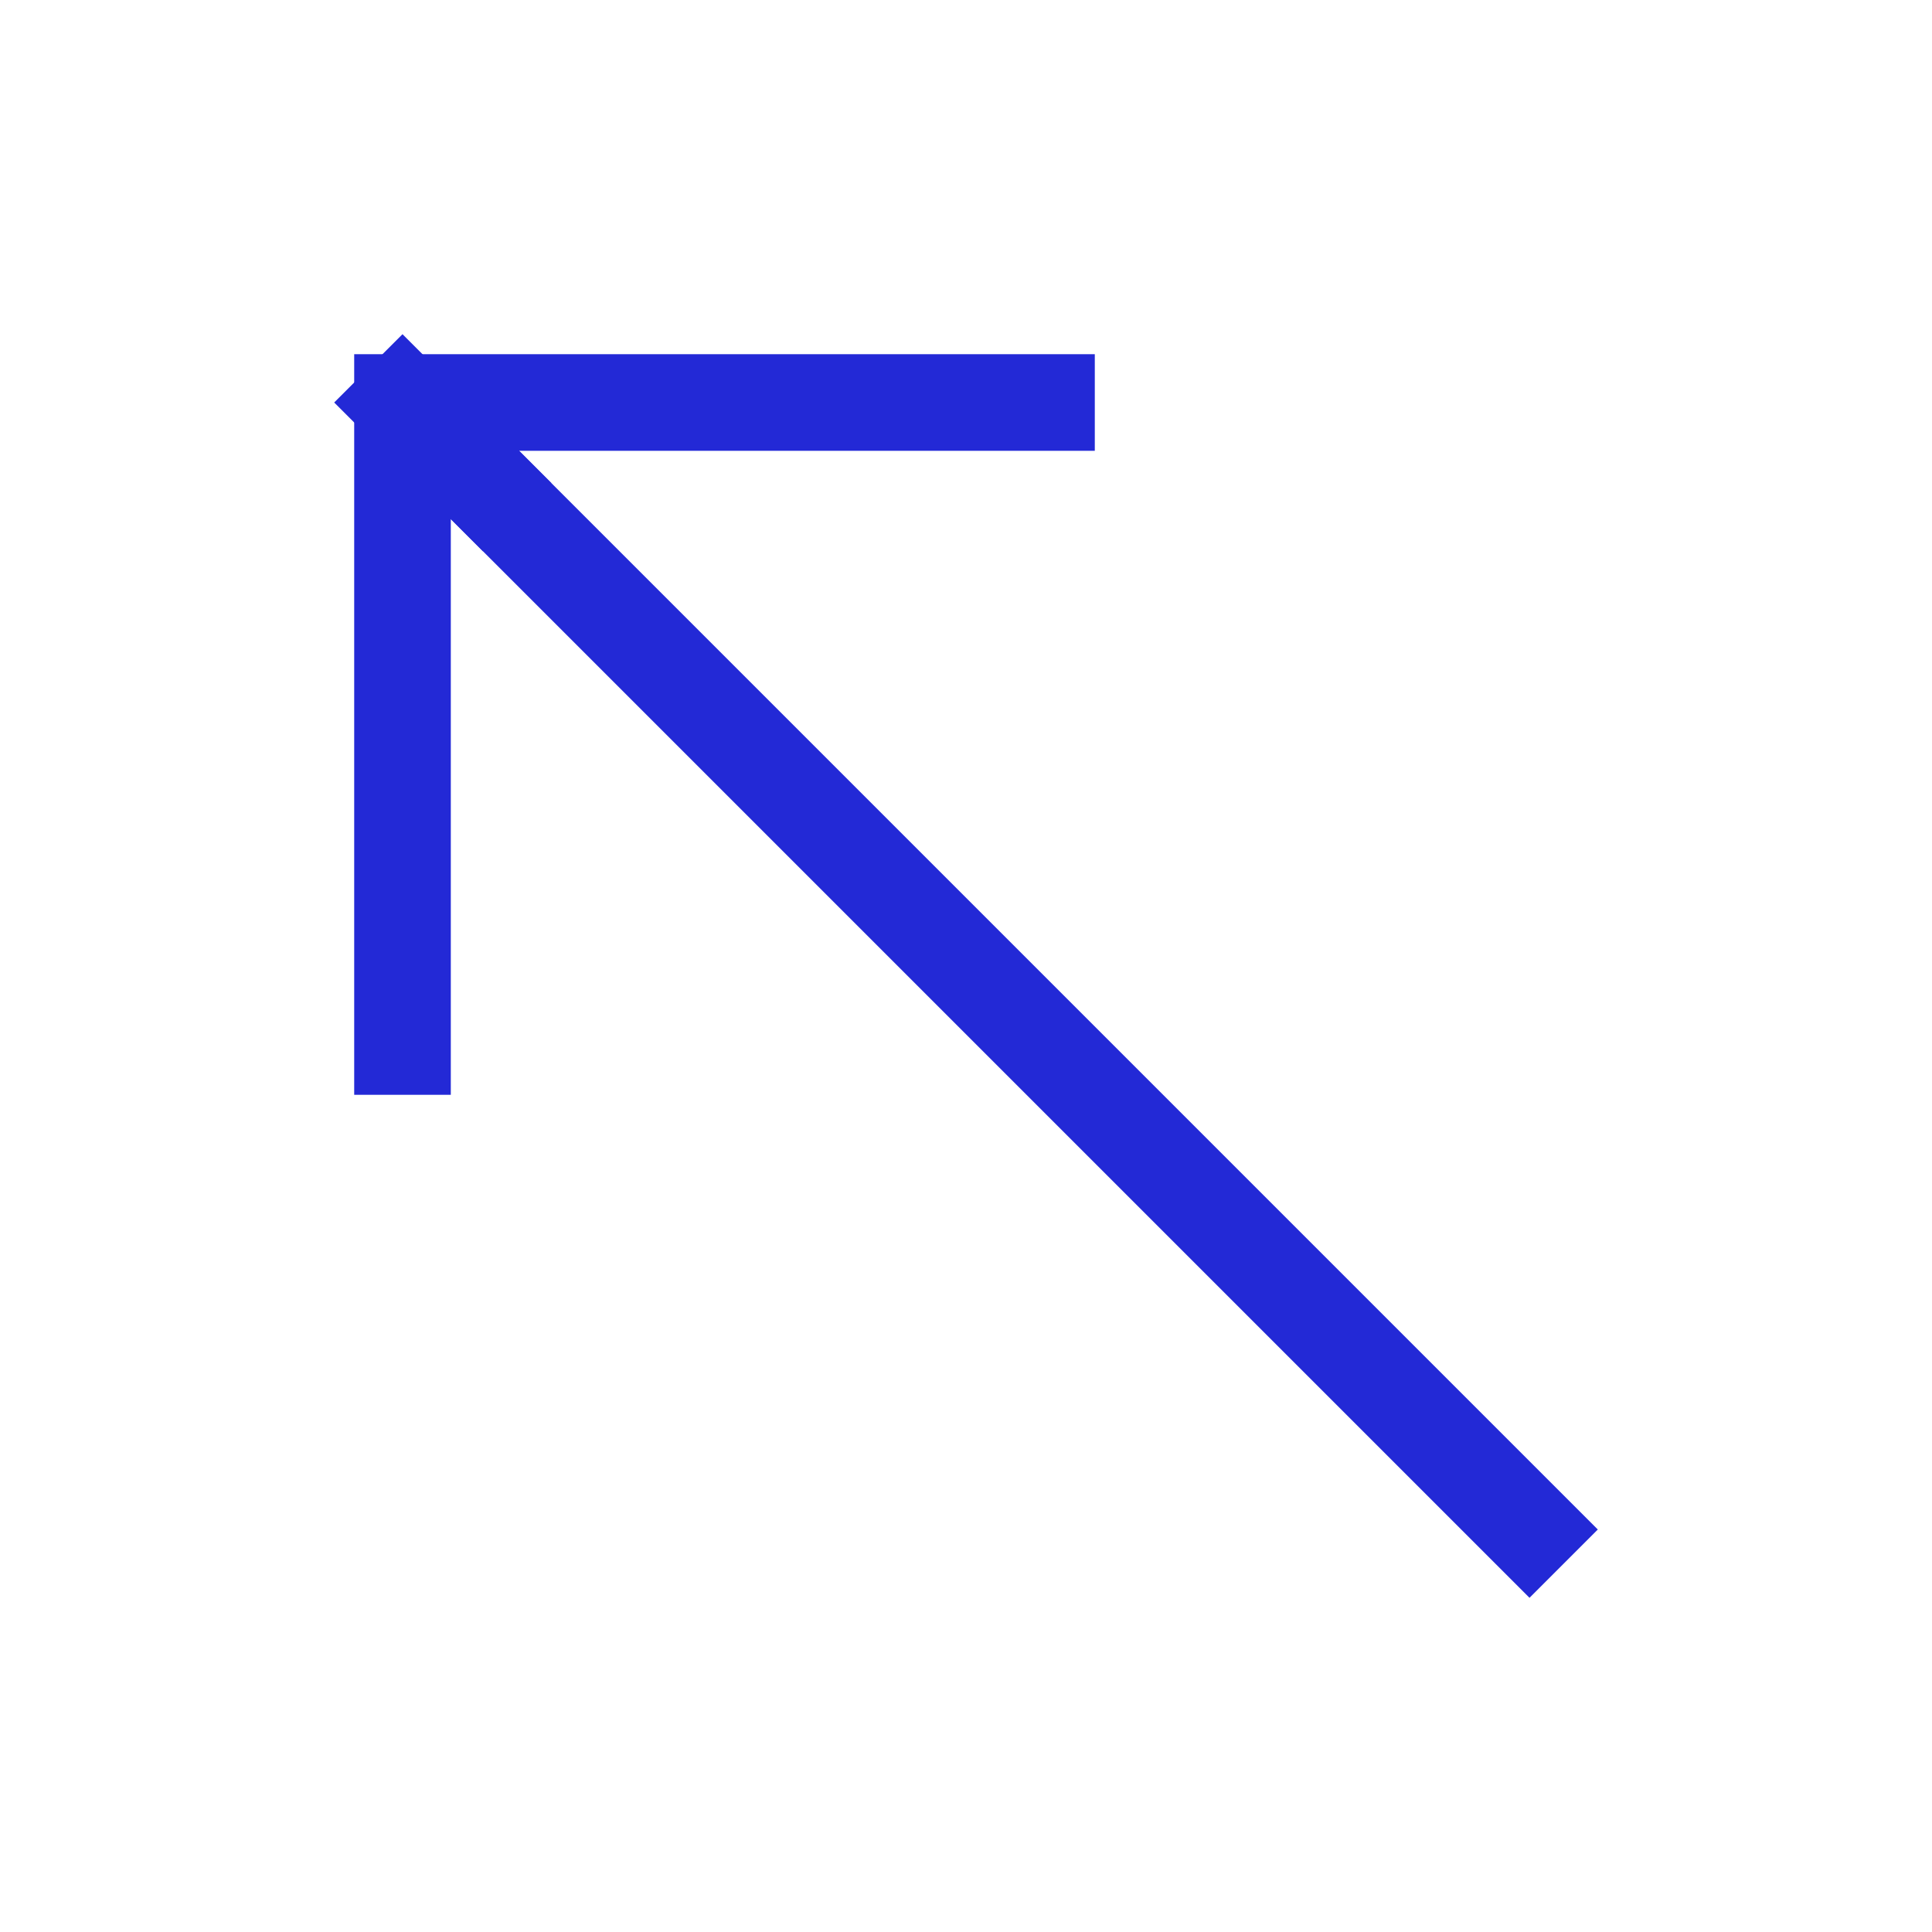 <svg role="img" xmlns="http://www.w3.org/2000/svg" width="24" height="24" viewBox="0 0 24 24">
  <path d="M5 13V5h8" stroke="#2329D6" stroke-width="1.2" stroke-linecap="square" stroke-linejoin="miter" fill="none"/>
  <path stroke-linecap="square" d="M5 5l1 1" stroke="#2329D6" stroke-width="1.2" stroke-linejoin="miter" fill="none"/>
  <path d="M6 6l13 13" stroke="#2329D6" stroke-width="1.2" stroke-linecap="square" stroke-linejoin="miter" fill="none"/>
</svg>
